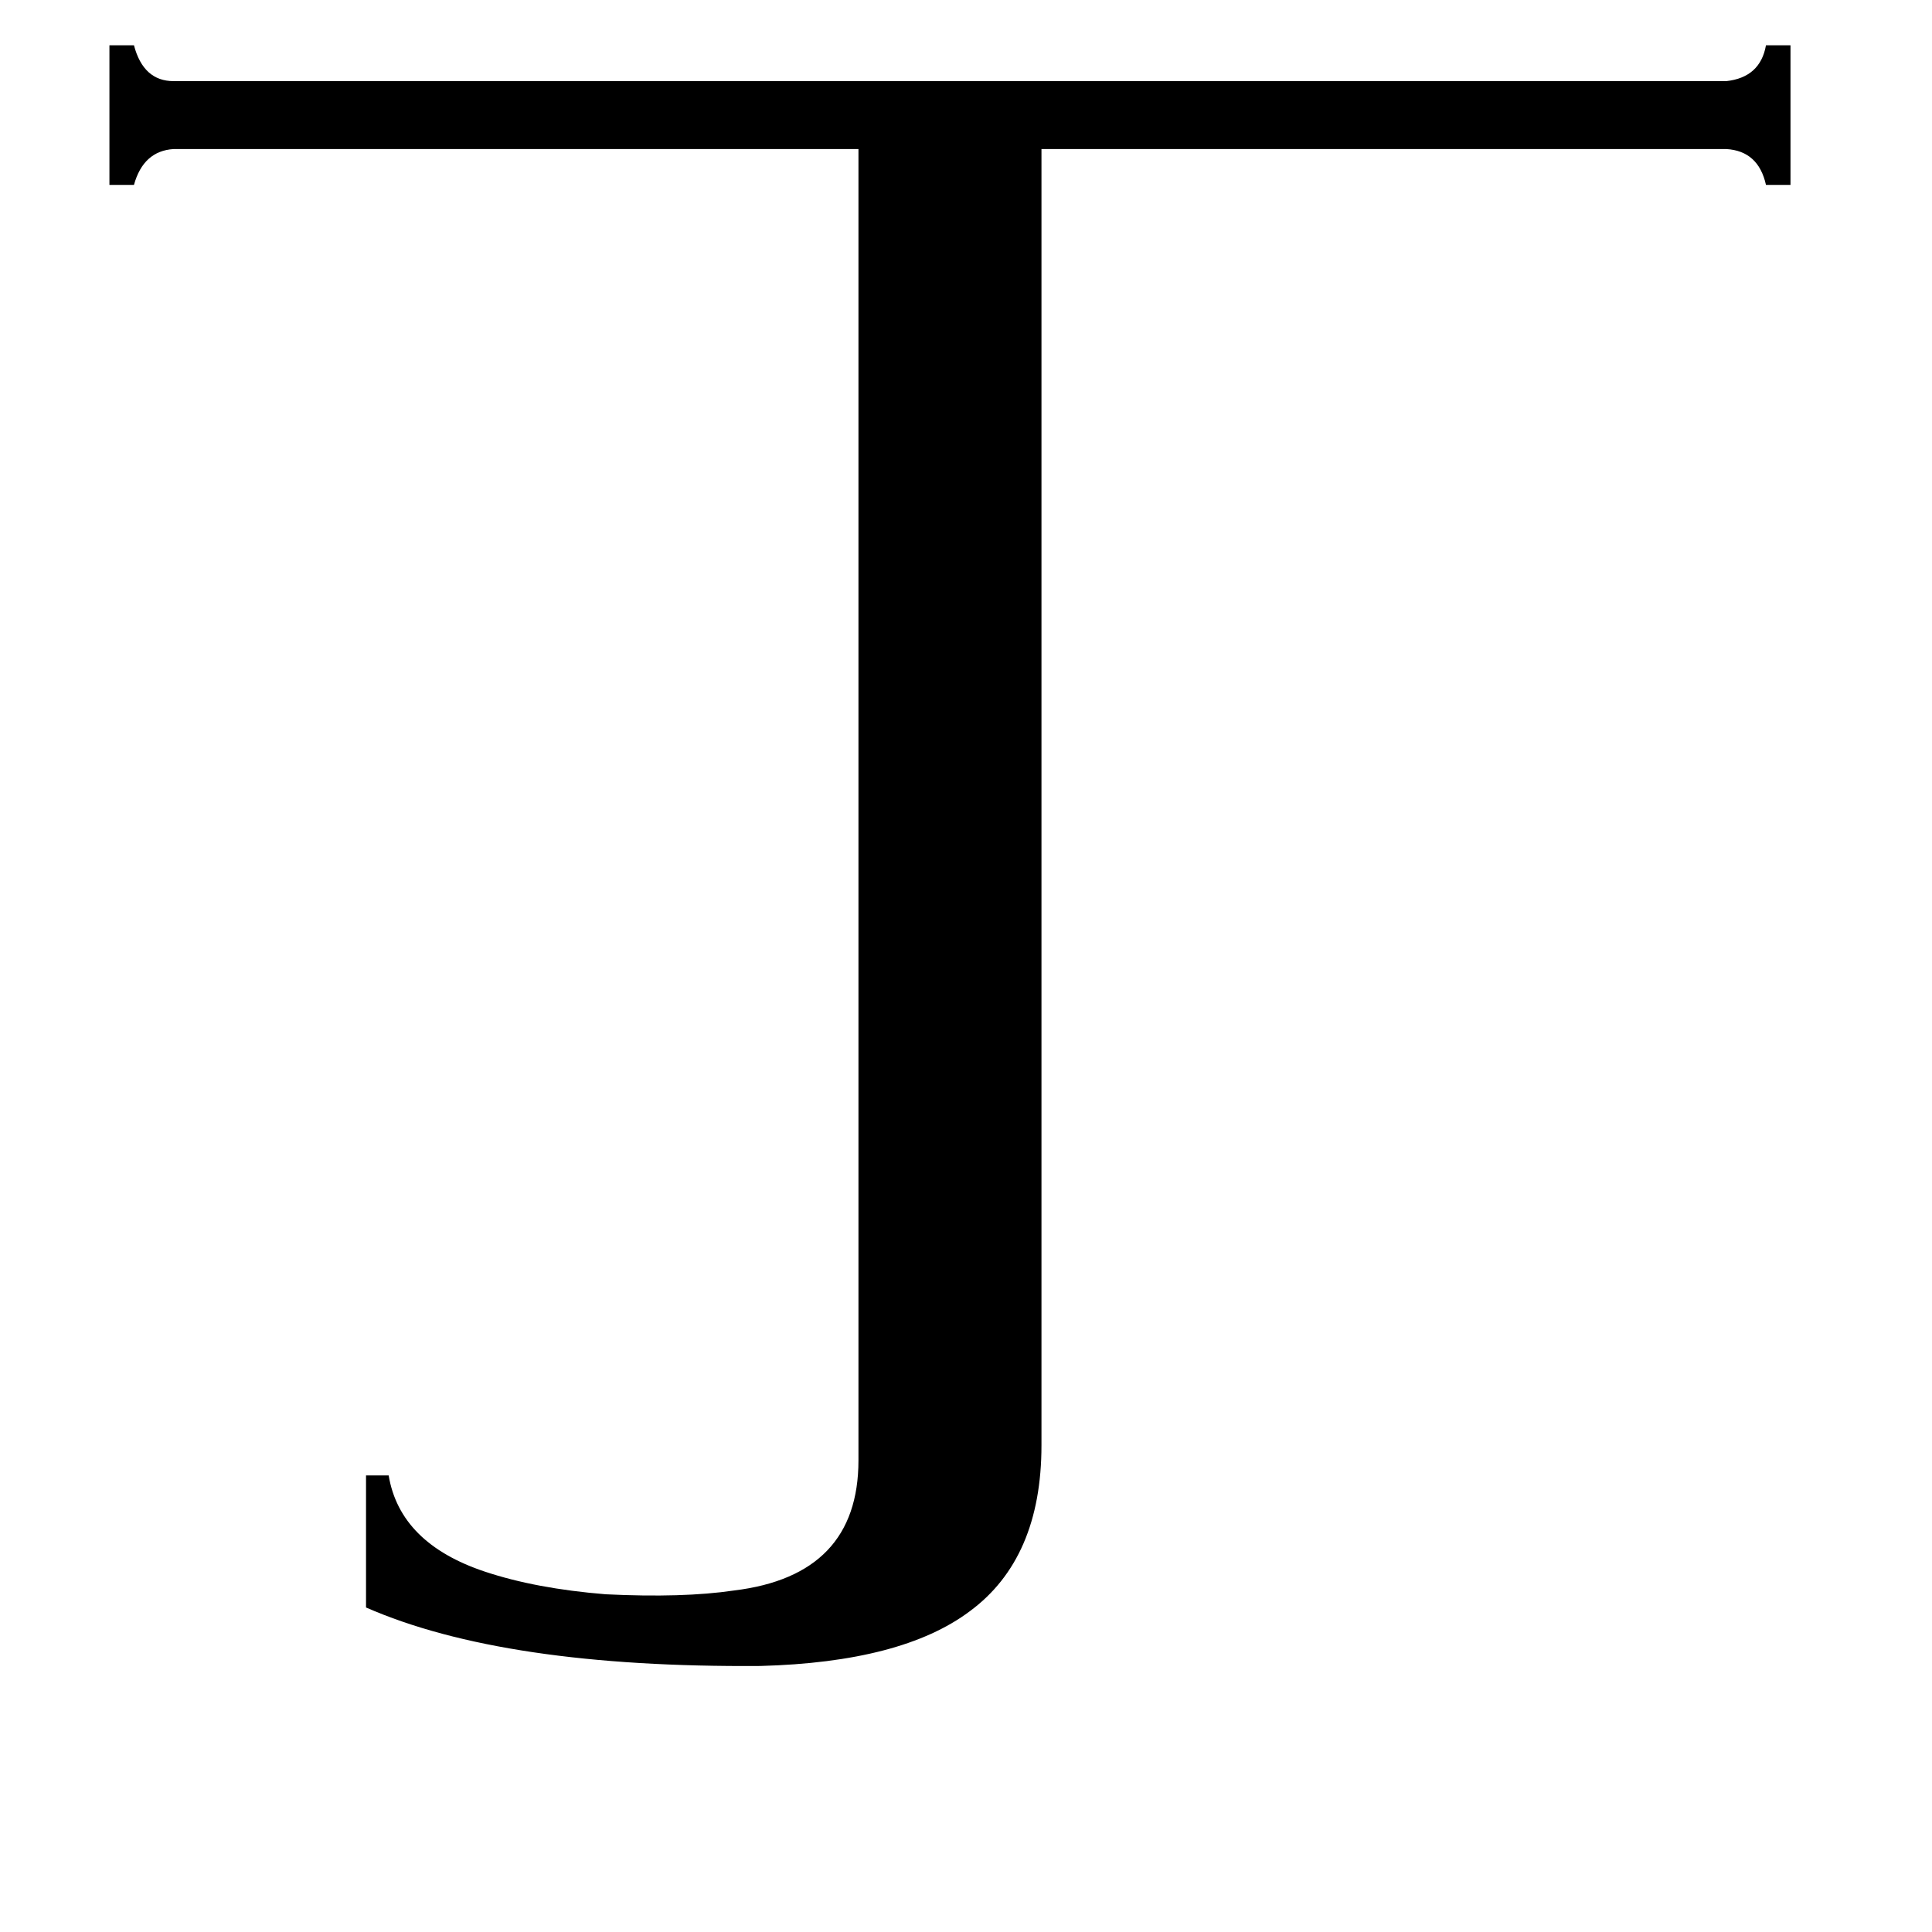 <svg xmlns="http://www.w3.org/2000/svg" viewBox="0 -800 1024 1024">
	<path fill="#000000" d="M915 -757Q933 -759 936 -776H949V-702H936Q932 -720 915 -721H552V-34Q552 26 514 54Q478 81 403 83Q267 84 194 52V-18H206Q212 18 257 33Q284 42 321 45Q362 47 389 43Q455 35 455 -26V-721H92Q76 -720 71 -702H58V-776H71Q76 -757 92 -757Z"/>
</svg>
